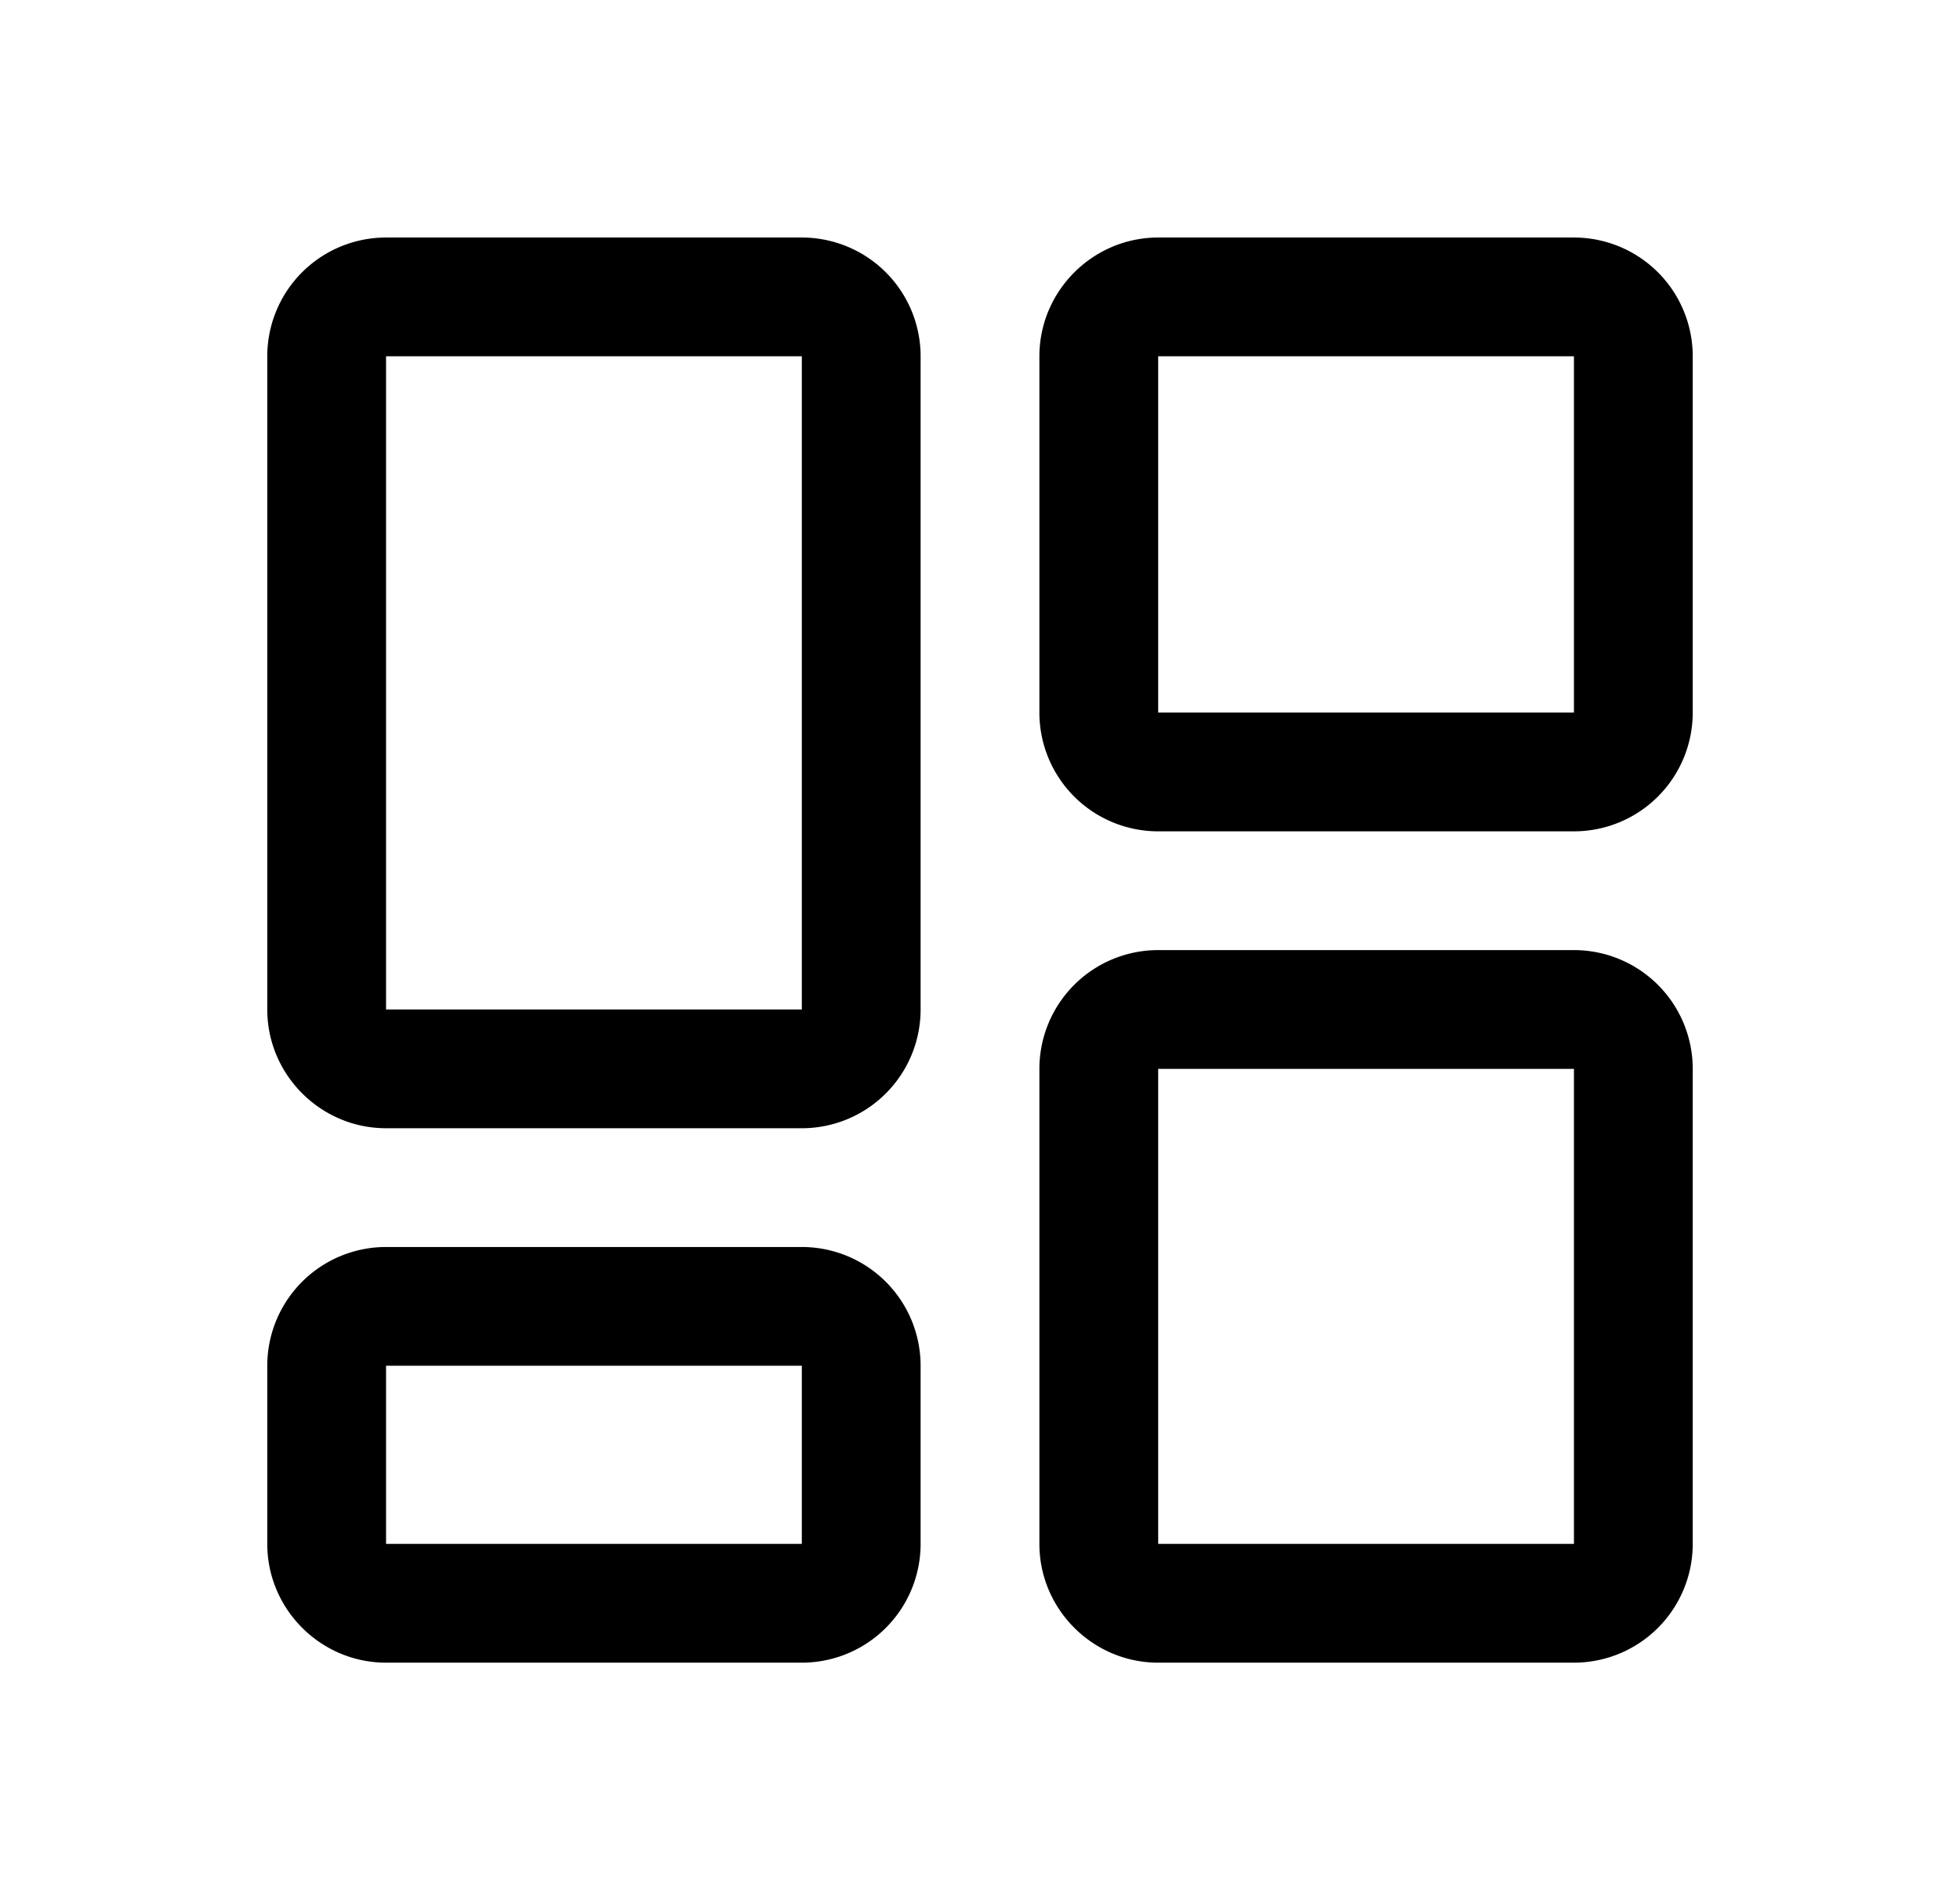 <svg xmlns="http://www.w3.org/2000/svg" fill="none" viewBox="0 0 33 32"><path fill="currentFill" fill-rule="evenodd" d="M13.5 6h-7v11h7V6Zm2 20v-3a2 2 0 0 0-2-2h-7a2 2 0 0 0-2 2v3c0 1.1.9 2 2 2h7a2 2 0 0 0 2-2Zm0-20a2 2 0 0 0-2-2h-7a2 2 0 0 0-2 2v11c0 1.1.9 2 2 2h7a2 2 0 0 0 2-2V6Zm-9 20h7v-3h-7v3Zm20-20h-7v6h7V6Zm0 12h-7v8h7v-8Zm-9-12c0-1.1.9-2 2-2h7a2 2 0 0 1 2 2v6a2 2 0 0 1-2 2h-7a2 2 0 0 1-2-2V6Zm2 10a2 2 0 0 0-2 2v8c0 1.1.9 2 2 2h7a2 2 0 0 0 2-2v-8a2 2 0 0 0-2-2h-7Z" clip-rule="evenodd"/></svg>